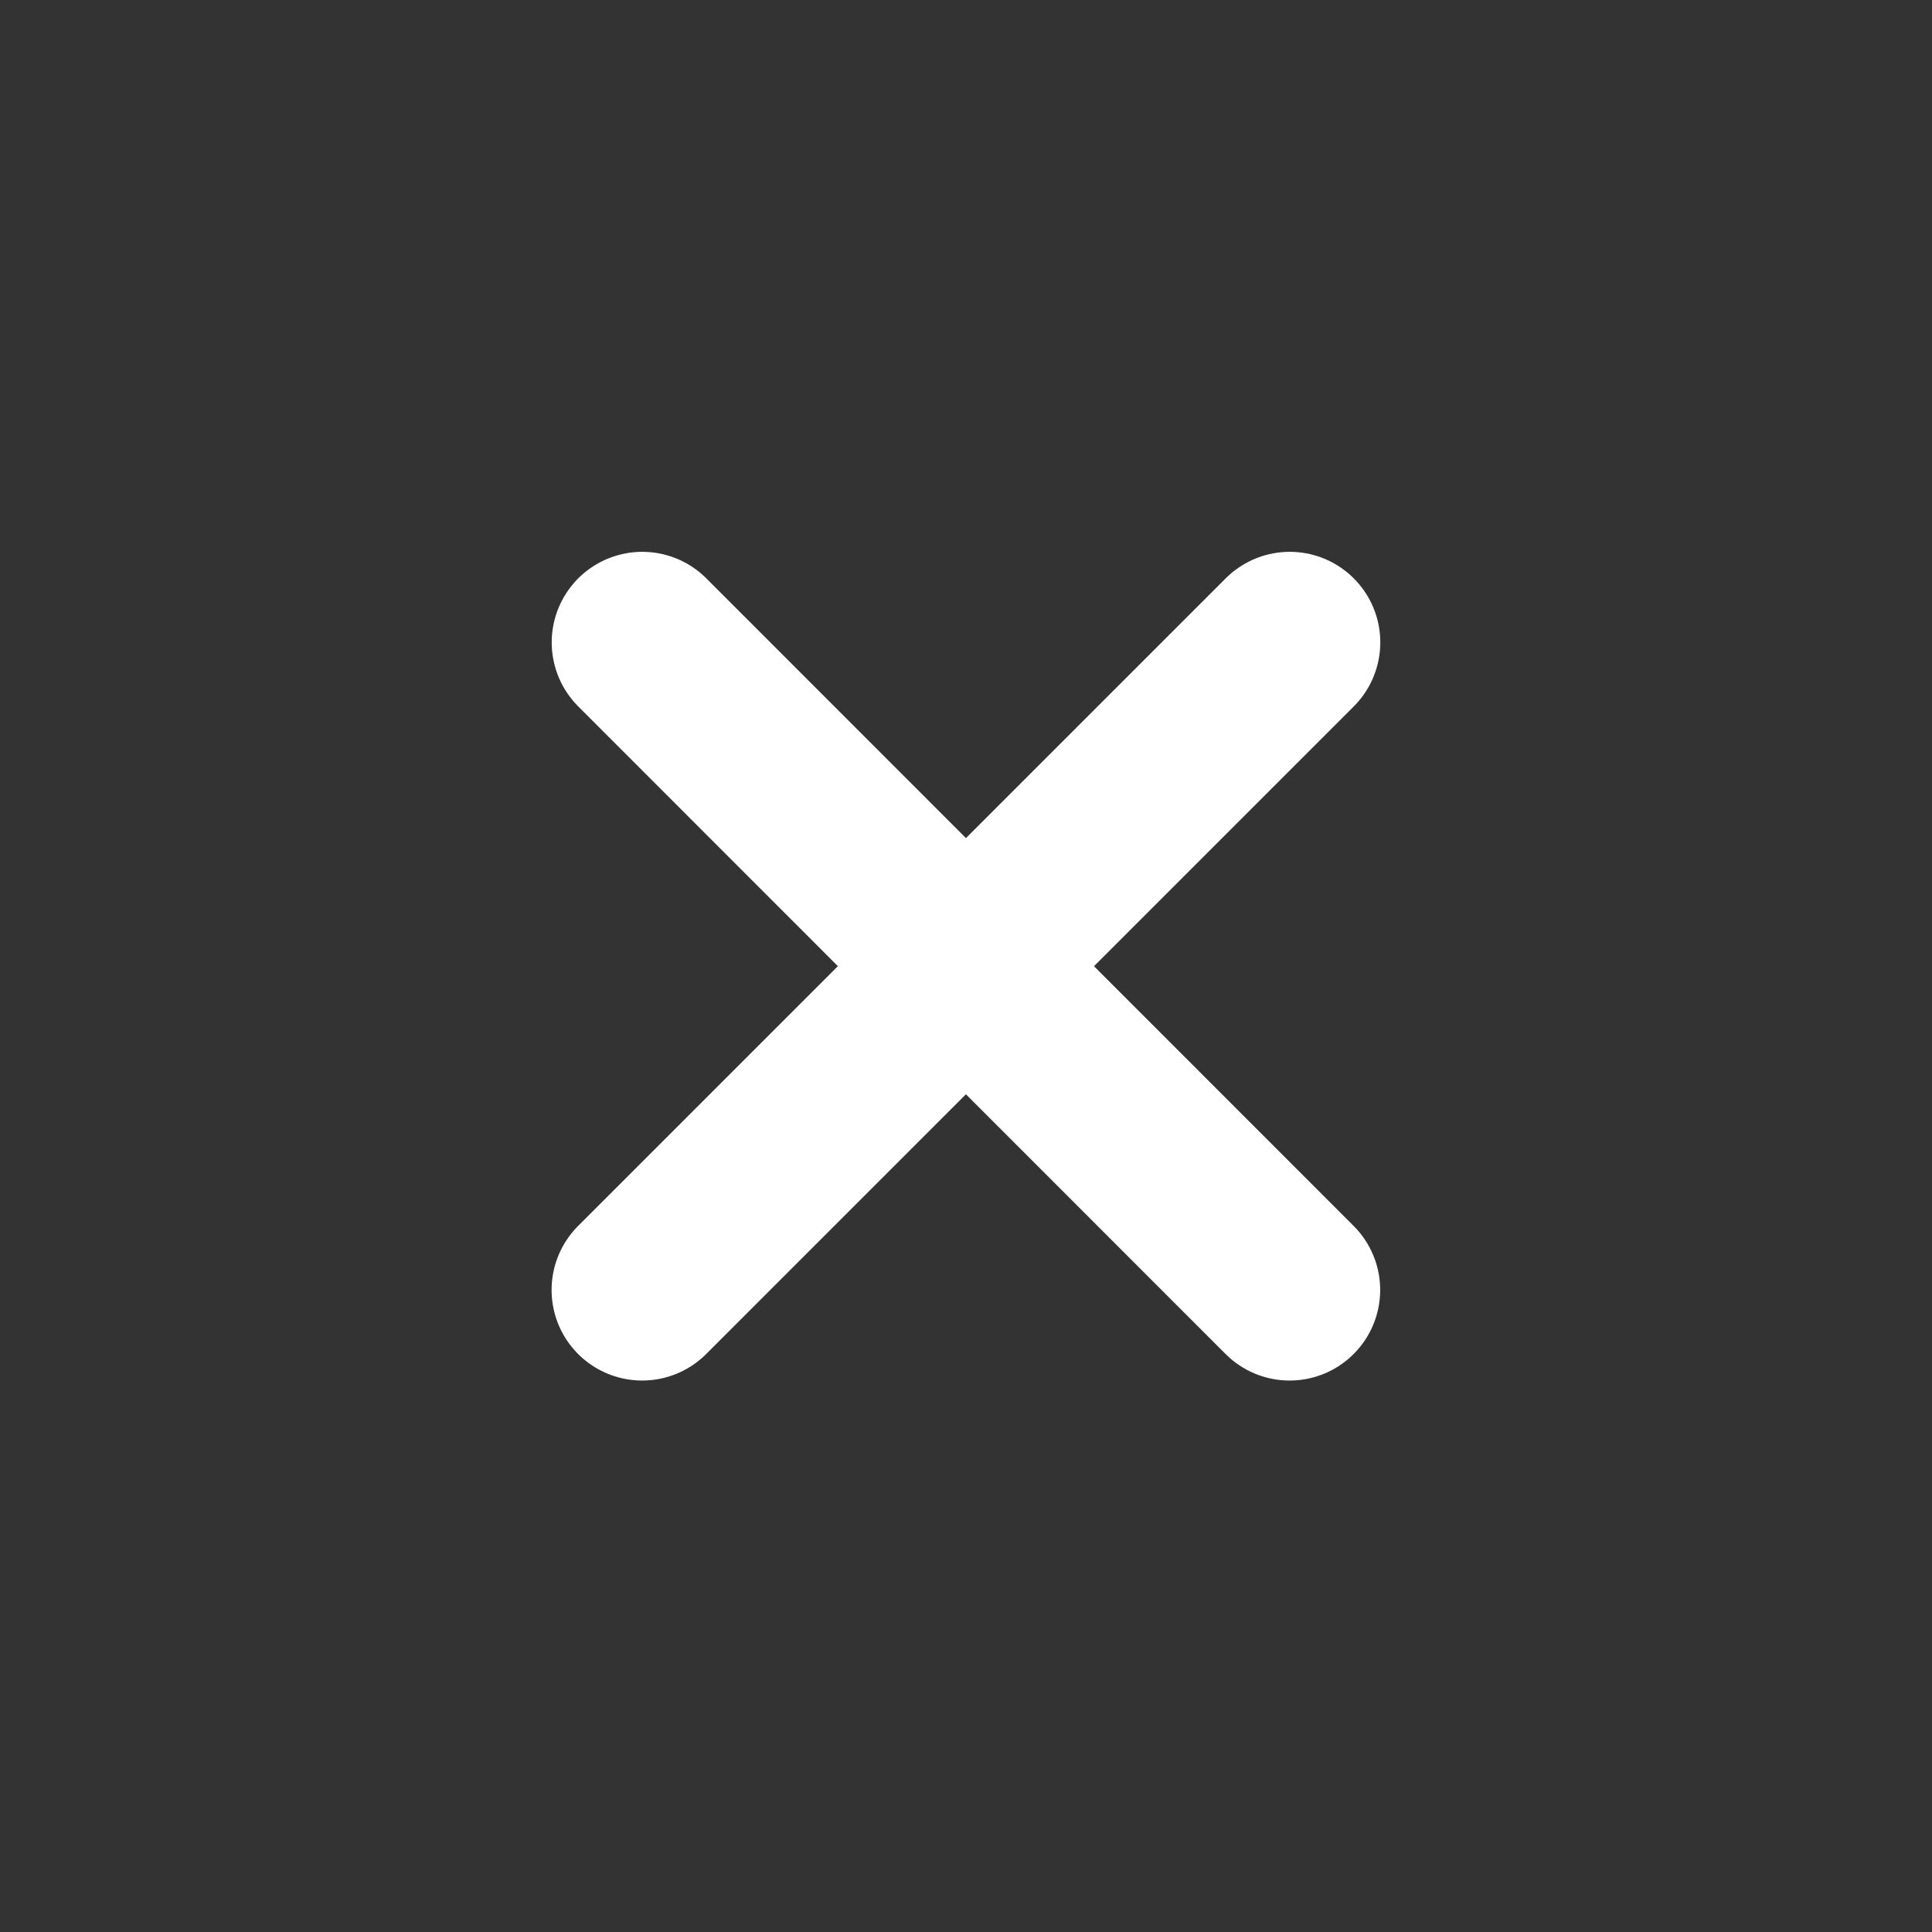 <svg xmlns="http://www.w3.org/2000/svg" width="16" height="16"><rect width="100%" height="100%" fill="#333333" stroke="none"/><rect data-name="사각형 26653" width="16" height="16" rx="8" fill="none"/><g data-name="그룹 38696" fill="none" stroke="#fff" stroke-linecap="round" stroke-width="1.5"><path data-name="선 52" d="M5.318 10.683l5.363-5.363"/><path data-name="선 53" d="M10.68 10.683L5.319 5.32"/></g></svg>